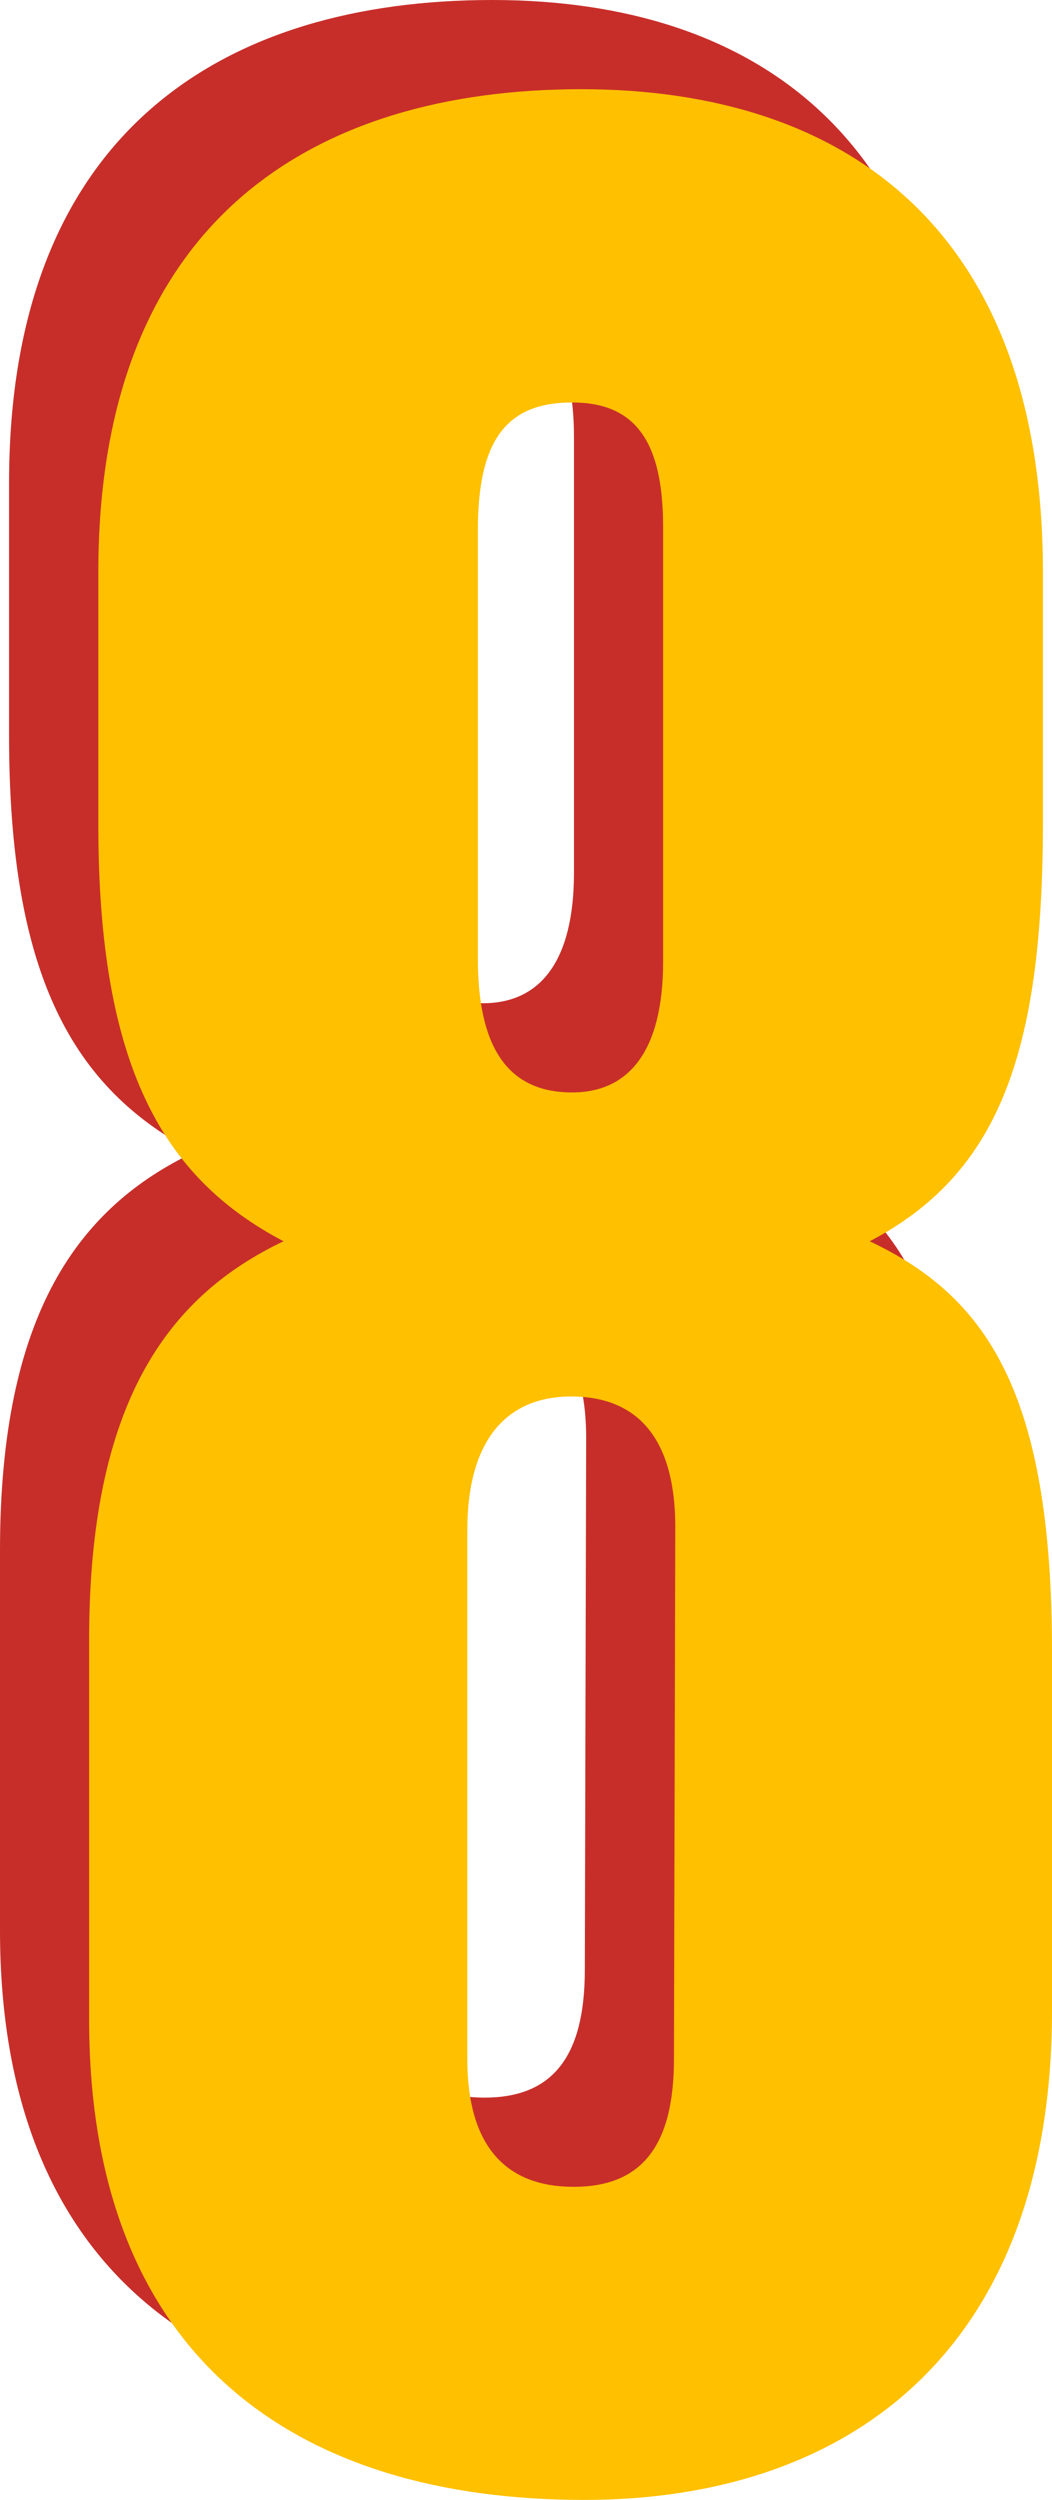 <svg xmlns="http://www.w3.org/2000/svg" viewBox="0 0 70.82 168.15"><defs><style>.cls-1{fill:#c82e29;}.cls-2{fill:#ffc000;}</style></defs><title>8</title><g id="Ebene_2" data-name="Ebene 2"><g id="Ebene_1-2" data-name="Ebene 1"><path class="cls-1" d="M64.82,129.23c0,22.9-13.7,32.92-31.49,32.92C14.11,162.15,0,152.74,0,129.84V104.28c0-15.95,5.32-23.1,13.09-26.79C4.91,73.2.61,65.63.61,49.48v-17C.61,8.79,15.13,0,33.13,0,50.91,0,64.21,9.41,64.21,32.51V49.28C64.21,65,61.14,73,52.55,77.49c7.77,3.68,12.27,10,12.27,27.6ZM39.46,96.72c0-6.34-2.86-8.79-7-8.79-4.3,0-7,2.86-7,9V132.5c0,5.93,2.66,8.59,7.16,8.59s6.75-2.66,6.75-8.59Zm-.82-67.27c0-5.72-1.84-8.38-6.13-8.38-4.5,0-6.34,2.66-6.34,8.59V58.48c0,5.72,1.84,9,6.34,9,3.88,0,6.13-2.86,6.13-8.79Z"/><path class="cls-2" d="M70.82,135.23c0,22.9-13.7,32.92-31.49,32.92C20.11,168.15,6,158.74,6,135.84V110.28c0-15.95,5.32-23.1,13.09-26.79-8.18-4.29-12.47-11.86-12.47-28v-17C6.61,14.79,21.13,6,39.13,6c17.79,0,31.08,9.41,31.08,32.51V55.28C70.21,71,67.14,79,58.55,83.49c7.77,3.68,12.27,10,12.27,27.6ZM45.46,102.72c0-6.34-2.86-8.79-7-8.79-4.3,0-7,2.86-7,9V138.5c0,5.93,2.66,8.59,7.16,8.59s6.75-2.66,6.75-8.59Zm-.82-67.27c0-5.72-1.84-8.38-6.13-8.38-4.5,0-6.34,2.66-6.34,8.59V64.48c0,5.72,1.84,9,6.34,9,3.88,0,6.13-2.86,6.13-8.79Z"/></g></g></svg>